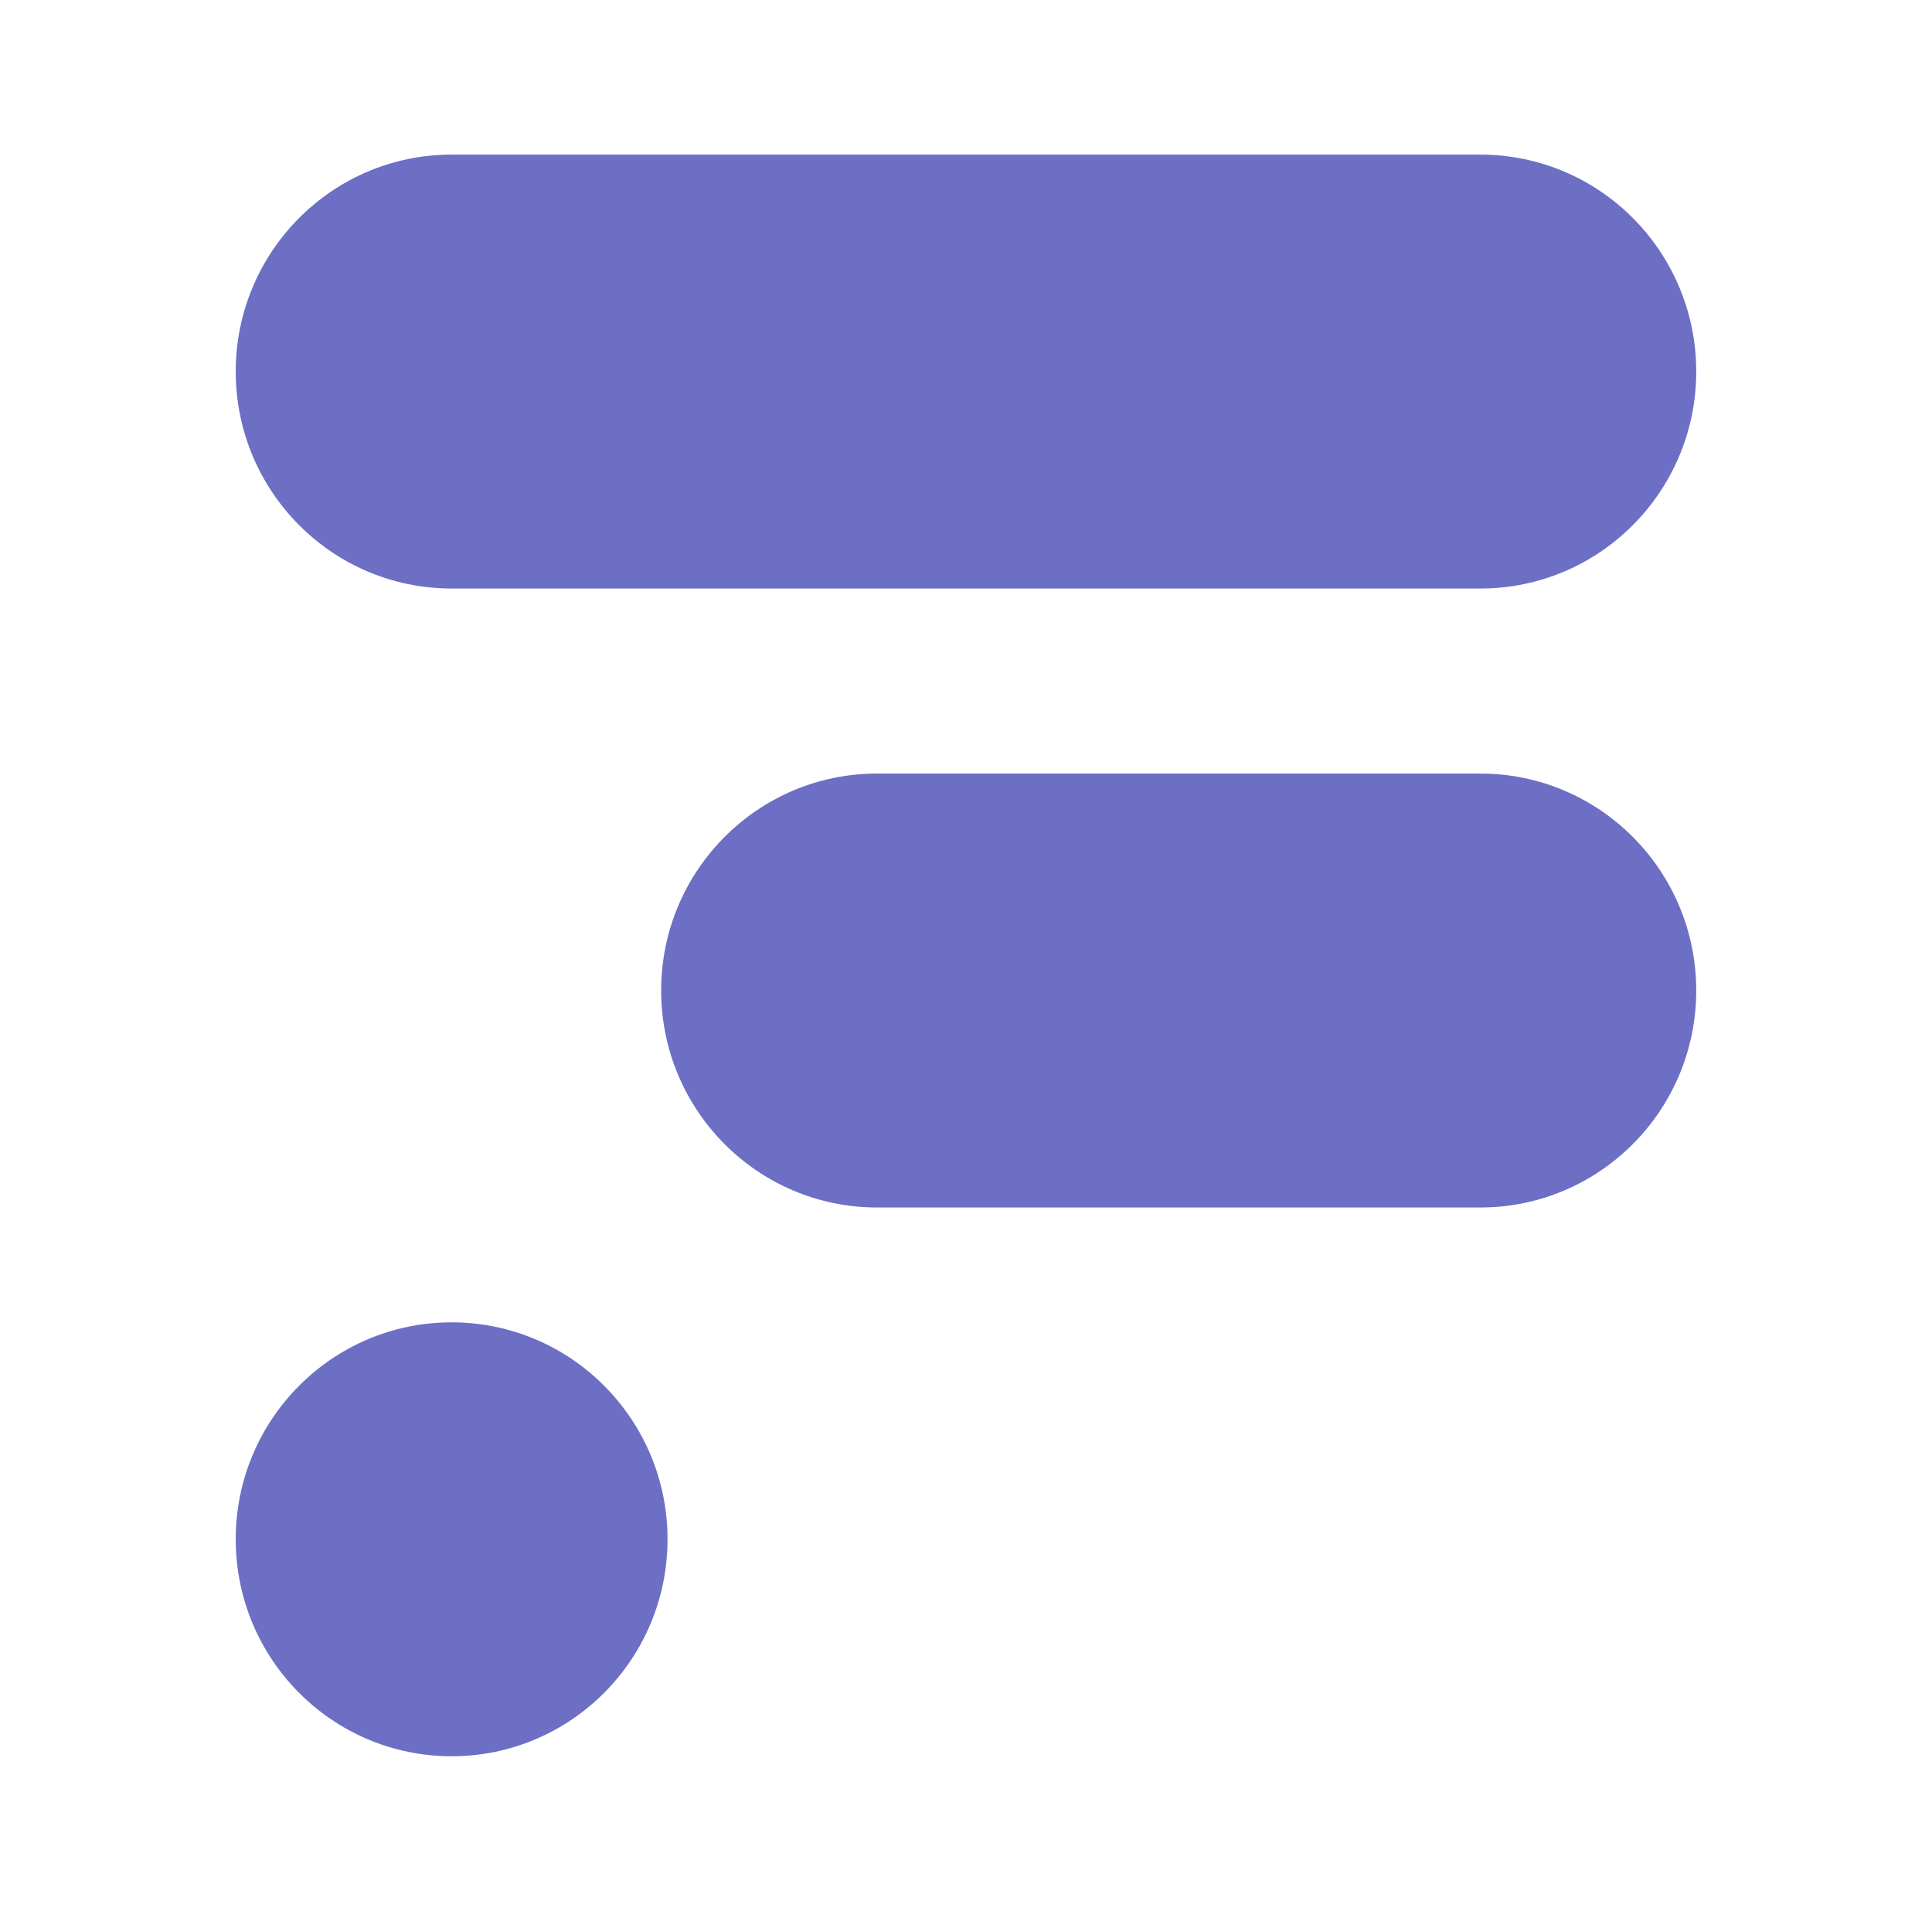 <svg width="92" height="91" viewBox="0 0 92 91" fill="none" xmlns="http://www.w3.org/2000/svg">
<path d="M70.492 36.839H41.765C36.087 36.839 31.484 41.465 31.484 47.171C31.484 52.877 36.087 57.503 41.765 57.503H70.492C76.17 57.503 80.773 52.877 80.773 47.171C80.773 41.465 76.17 36.839 70.492 36.839Z" fill="#6C6FC4"/>
<path d="M70.492 7.363H21.506C15.828 7.363 11.225 11.989 11.225 17.695C11.225 23.401 15.828 28.027 21.506 28.027H70.492C76.17 28.027 80.773 23.401 80.773 17.695C80.773 11.989 76.17 7.363 70.492 7.363Z" fill="#6C6FC4"/>
<path d="M21.506 83.637C27.184 83.637 31.787 79.011 31.787 73.305C31.787 67.599 27.184 62.973 21.506 62.973C15.828 62.973 11.225 67.599 11.225 73.305C11.225 79.011 15.828 83.637 21.506 83.637Z" fill="#6C6FC4"/>
</svg>
